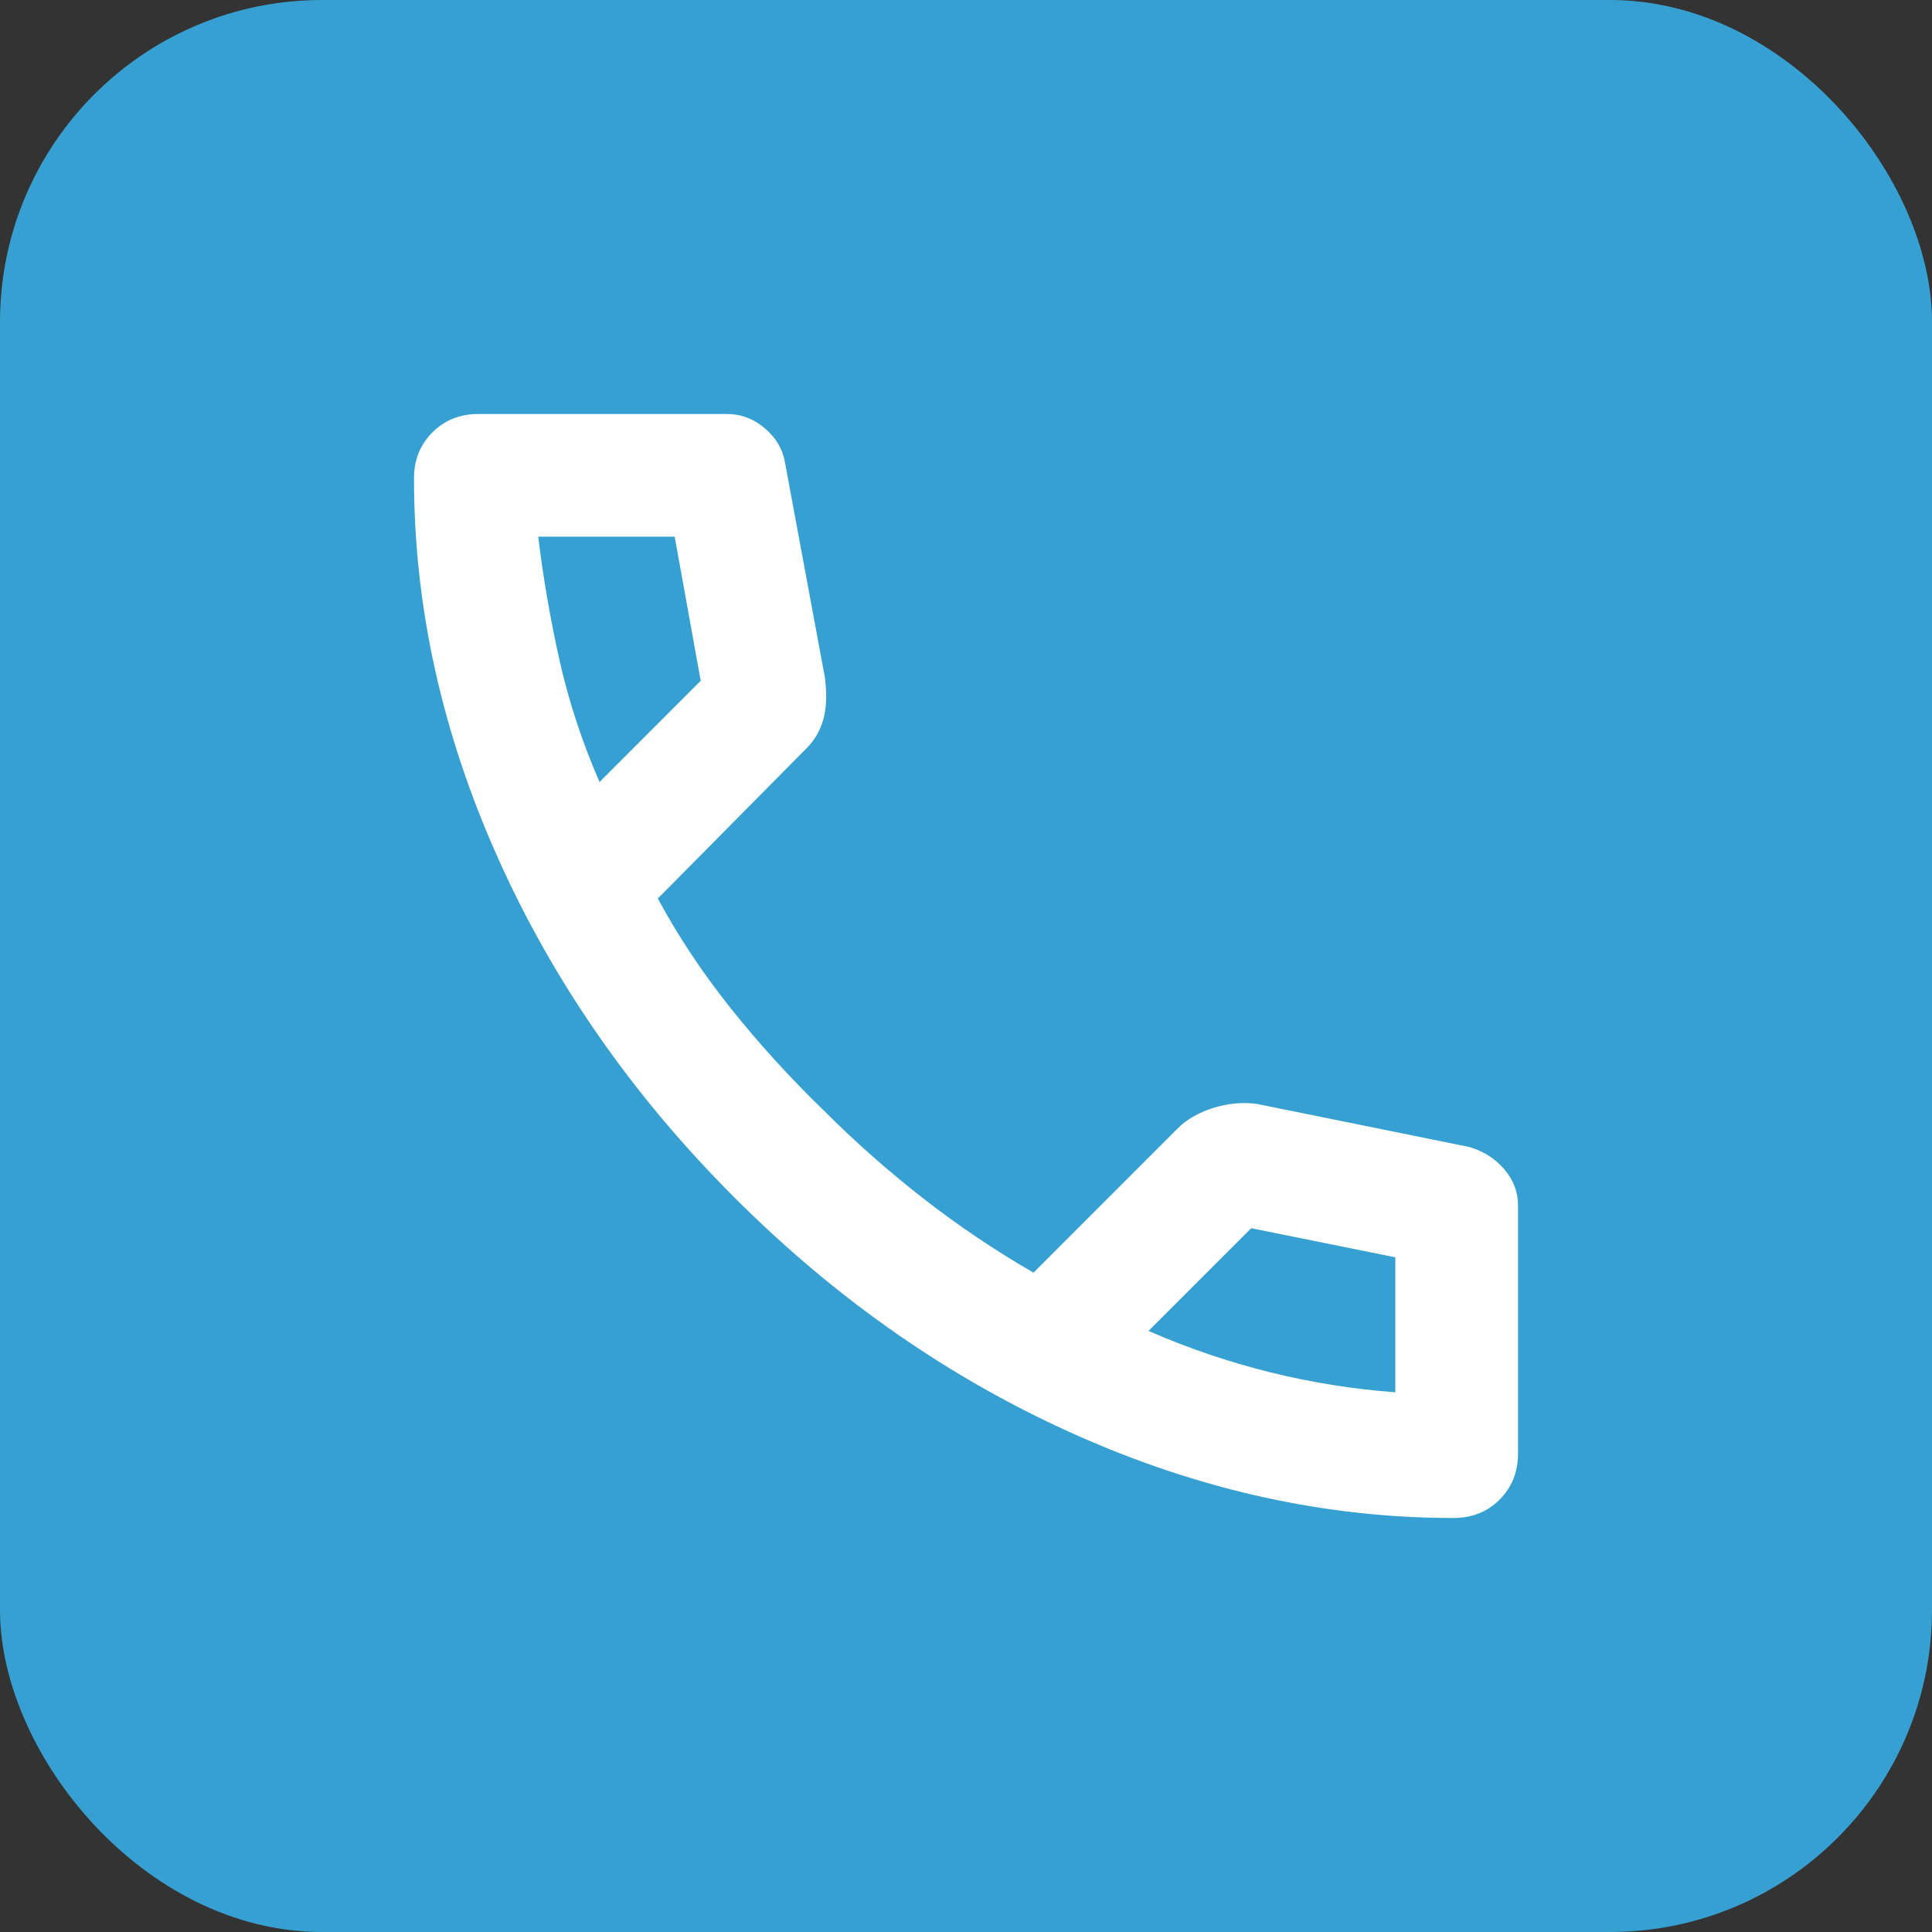 <svg width="56" height="56" viewBox="0 0 56 56" fill="none" xmlns="http://www.w3.org/2000/svg">
<rect x="0" y="0" width="56" height="56" fill="#333333" stroke="none"/>
<g id="call_28dp_UNDEFINED_FILL0_wght400_GRAD0_opsz24 3">
<rect width="56" height="56" rx="9.333" fill="#37A0D2"/>
<path id="Vector" d="M42.133 44C38.43 44 34.77 43.193 31.156 41.578C27.541 39.963 24.252 37.674 21.289 34.711C18.326 31.748 16.037 28.459 14.422 24.844C12.807 21.23 12 17.57 12 13.867C12 13.333 12.178 12.889 12.533 12.533C12.889 12.178 13.333 12 13.867 12H21.067C21.482 12 21.852 12.141 22.178 12.422C22.504 12.704 22.696 13.037 22.756 13.422L23.911 19.644C23.97 20.119 23.956 20.518 23.867 20.844C23.778 21.17 23.615 21.452 23.378 21.689L19.067 26.044C19.659 27.141 20.363 28.2 21.178 29.222C21.993 30.244 22.889 31.23 23.867 32.178C24.785 33.096 25.748 33.948 26.756 34.733C27.763 35.519 28.83 36.237 29.956 36.889L34.133 32.711C34.4 32.444 34.748 32.244 35.178 32.111C35.607 31.978 36.03 31.941 36.444 32L42.578 33.244C42.993 33.363 43.333 33.578 43.6 33.889C43.867 34.2 44 34.548 44 34.933V42.133C44 42.667 43.822 43.111 43.467 43.467C43.111 43.822 42.667 44 42.133 44ZM17.378 22.667L20.311 19.733L19.556 15.556H15.6C15.748 16.77 15.956 17.97 16.222 19.156C16.489 20.341 16.874 21.511 17.378 22.667ZM33.289 38.578C34.444 39.081 35.622 39.481 36.822 39.778C38.022 40.074 39.23 40.267 40.444 40.356V36.444L36.267 35.6L33.289 38.578Z" fill="white"/>
</g>
</svg>
